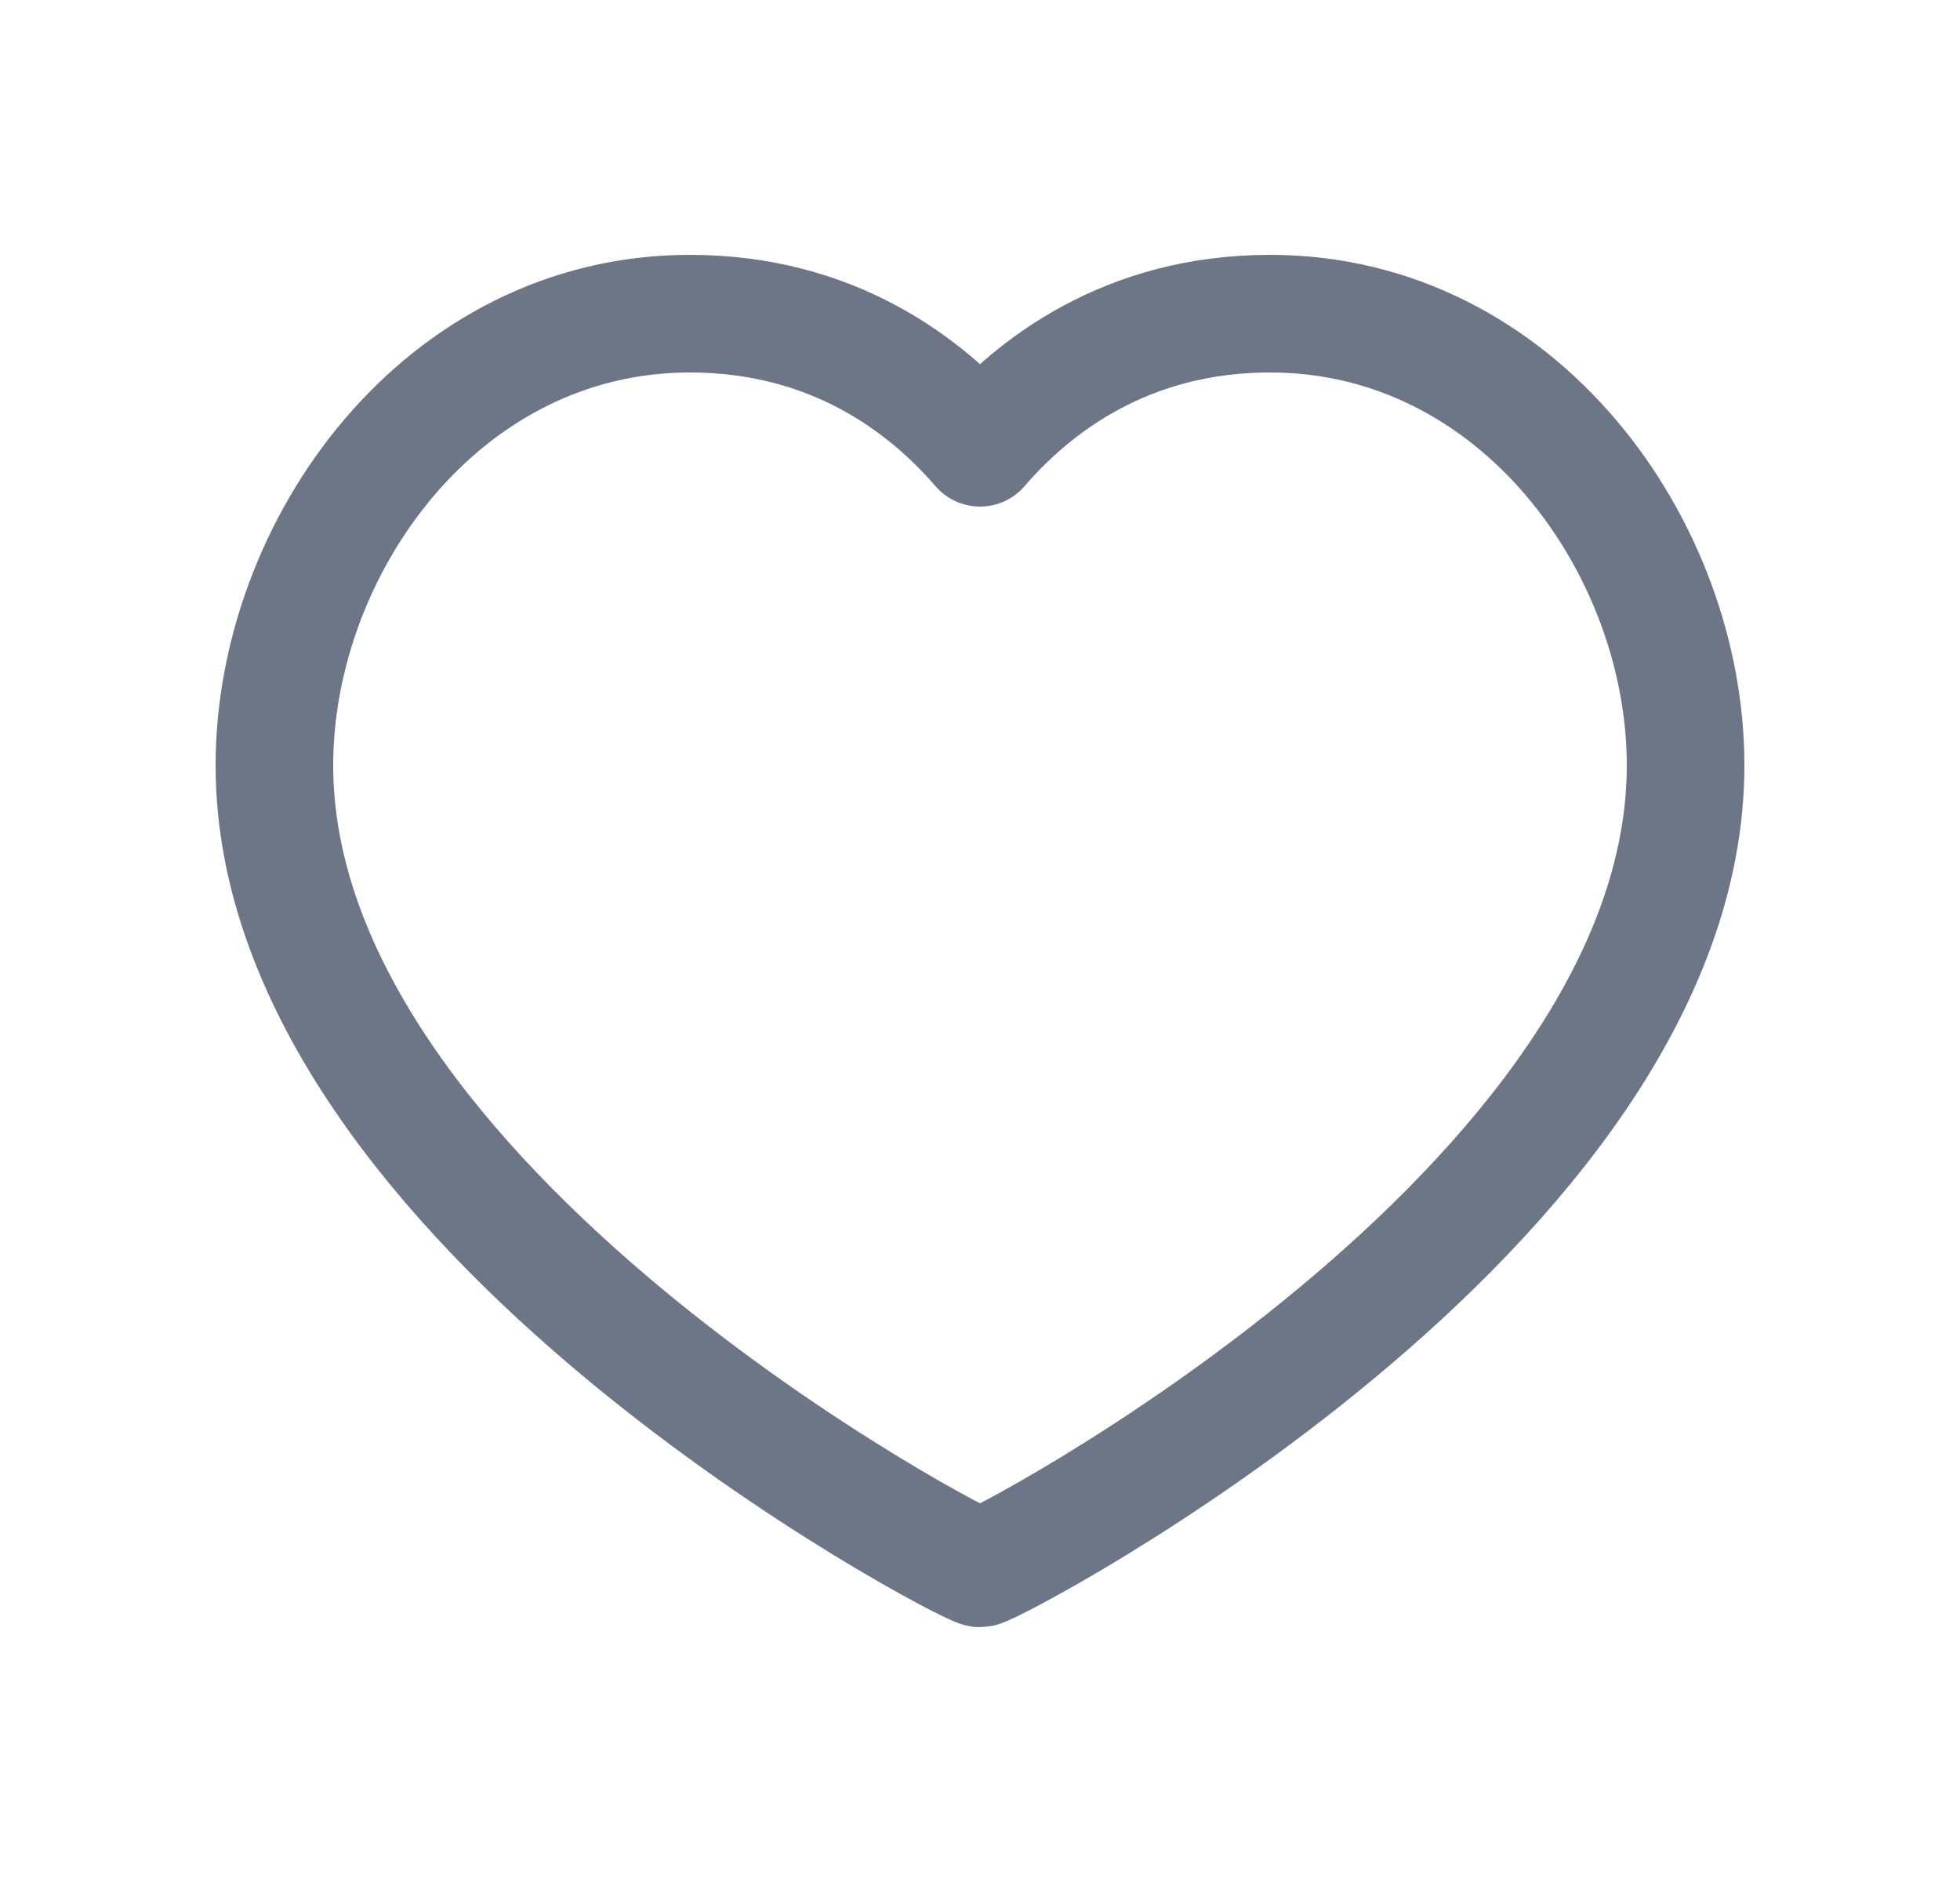 <svg width="25" height="24" viewBox="0 0 25 24" fill="none" xmlns="http://www.w3.org/2000/svg">
<path fill-rule="evenodd" clip-rule="evenodd" d="M16.2 4C19.37 4 21.5 6.98 21.5 9.76C21.5 15.39 12.66 20 12.5 20C12.34 20 3.5 15.39 3.5 9.76C3.5 6.98 5.63 4 8.8 4C10.62 4 11.81 4.91 12.5 5.71C13.19 4.91 14.38 4 16.2 4Z" stroke="#6D7686" stroke-width="1.5" stroke-linecap="round" stroke-linejoin="round"/>
</svg>
